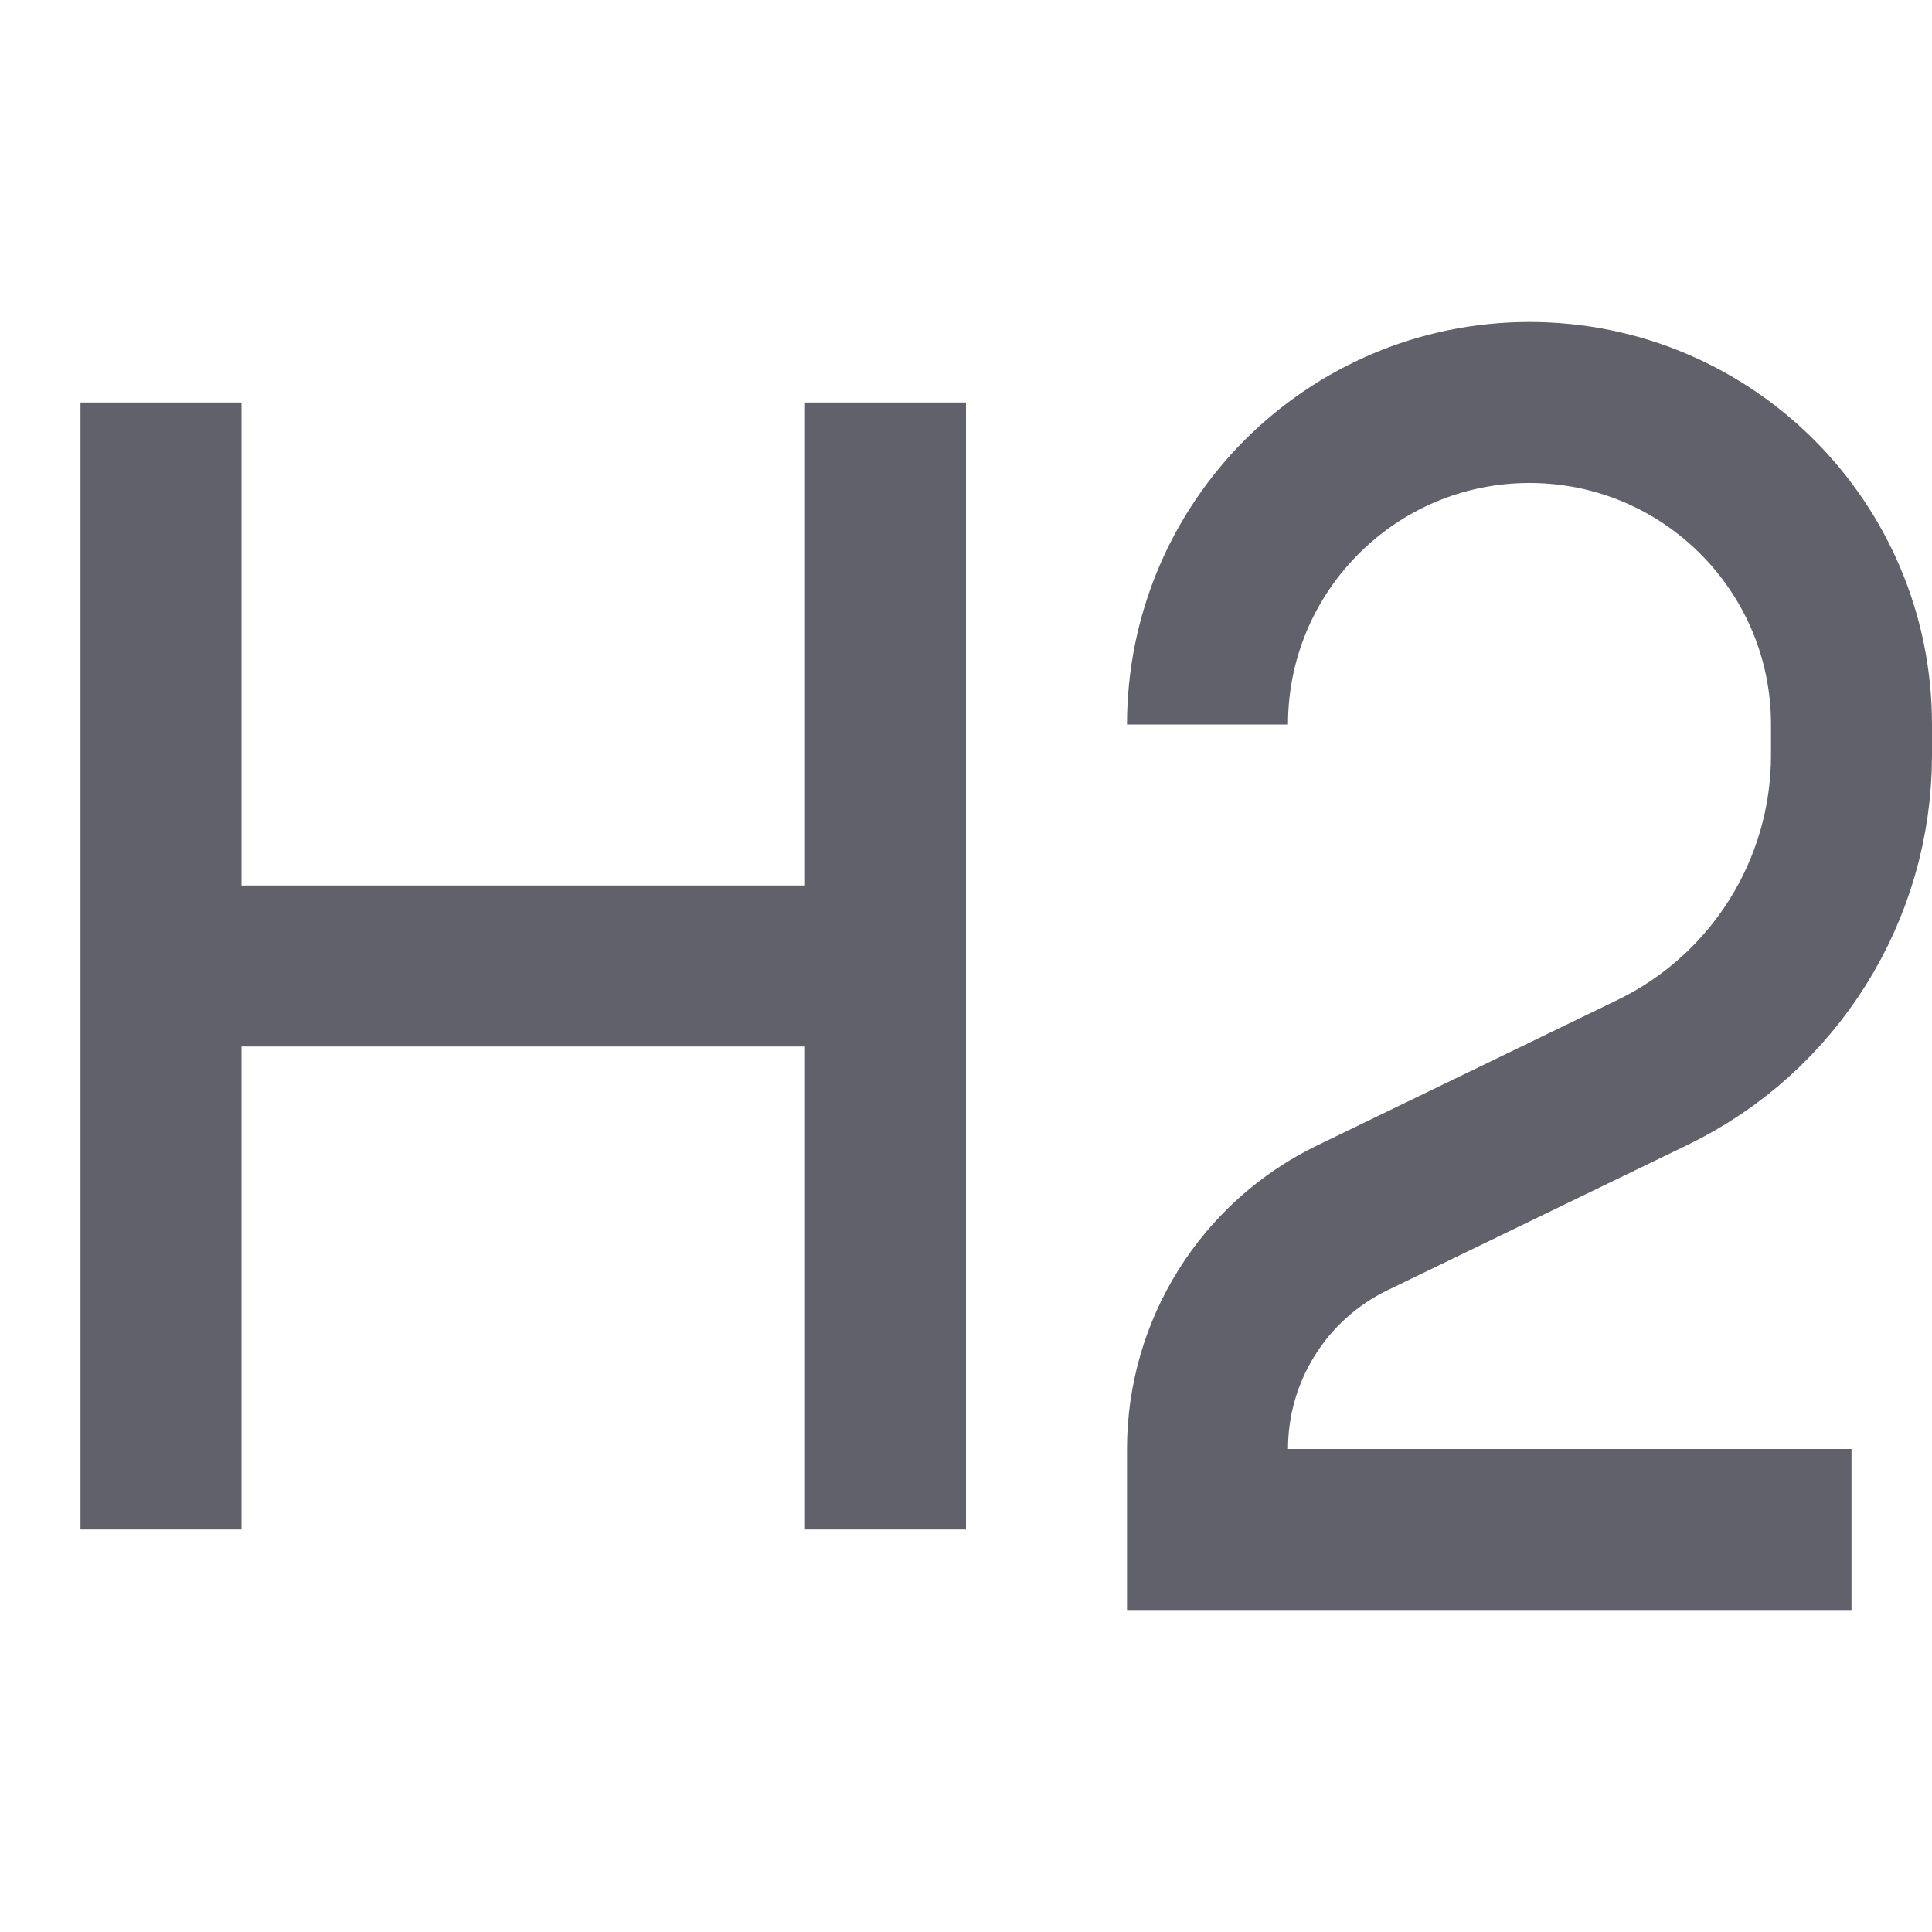 <svg xmlns="http://www.w3.org/2000/svg" height="24" width="24" viewBox="0 0 24 24"> <path d="M11 12H2" stroke="#61616b" stroke-width="2" fill="none"></path> <path d="M2 5V19" stroke="#61616b" stroke-width="2" fill="none"></path> <path d="M11 5V19" stroke="#61616b" stroke-width="2" fill="none"></path> <path d="M23 19H15V18V18C15 16.777 15.699 15.661 16.8 15.128L20.529 13.322C22.04 12.59 23 11.059 23 9.38V9C23 6.791 21.209 5 19 5V5C16.791 5 15 6.791 15 9V9" stroke="#61616b" stroke-width="2" data-color="color-2" fill="none"></path> </svg>